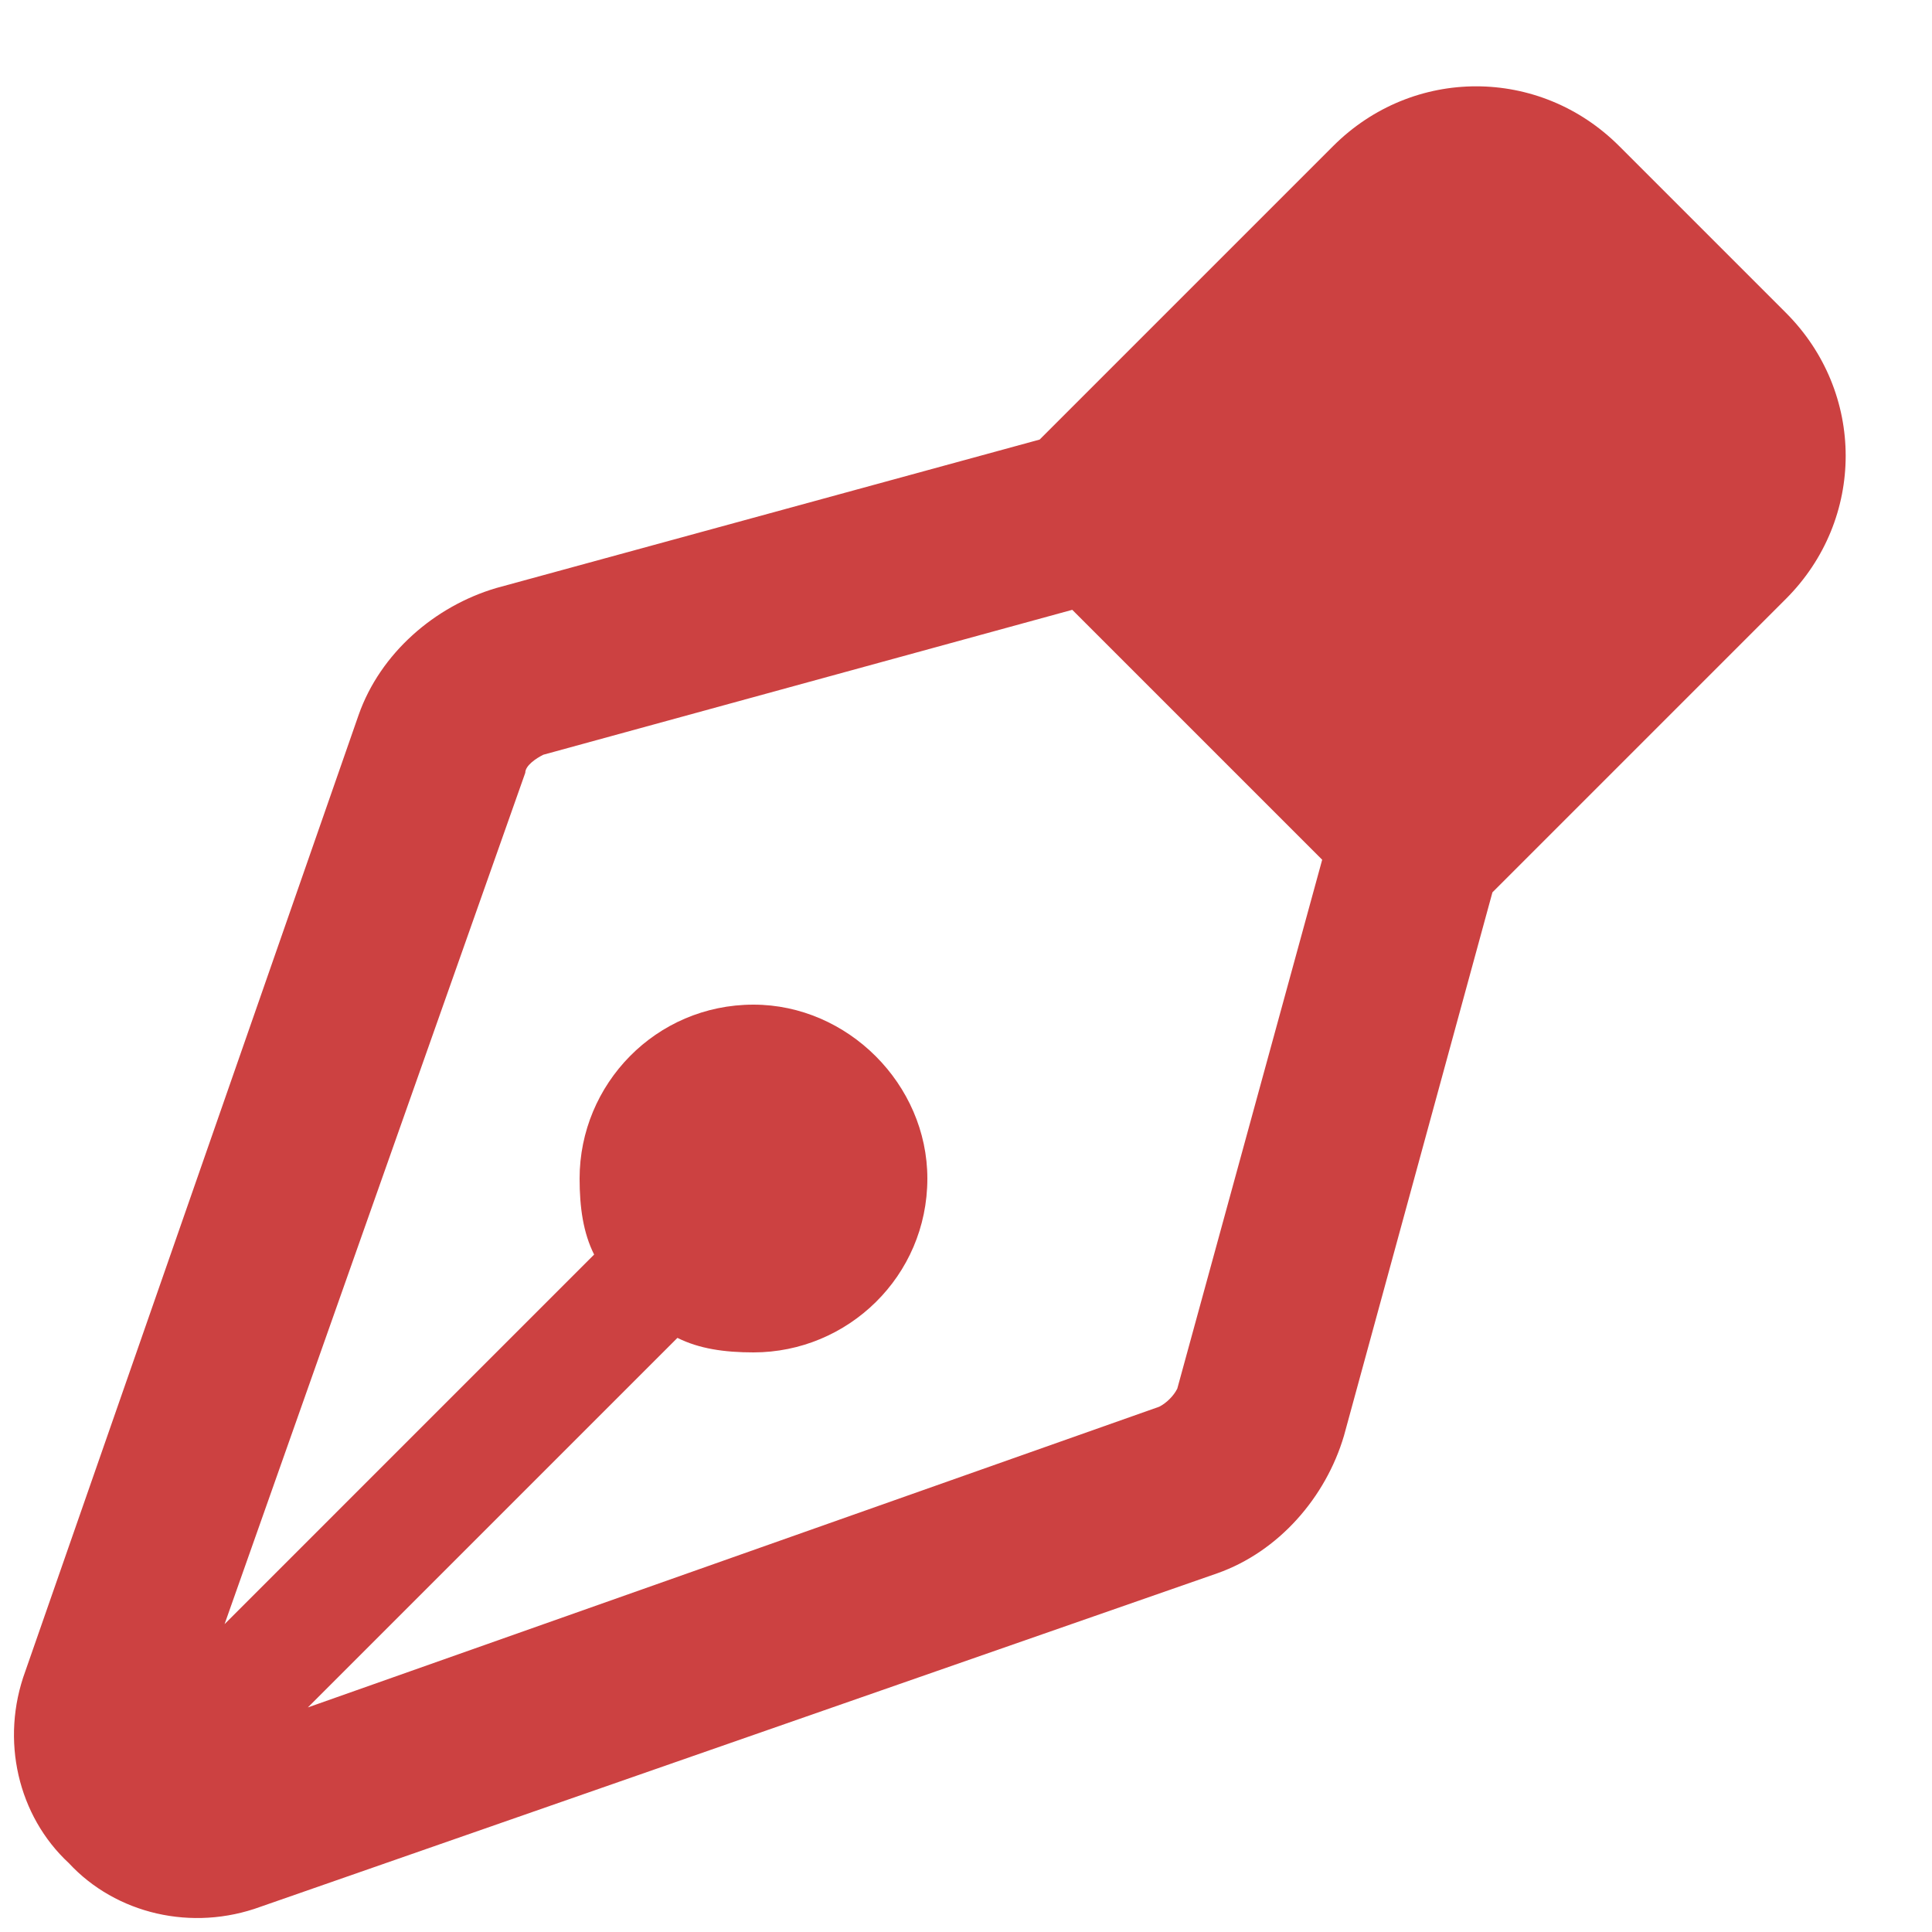 <?xml version="1.0" encoding="UTF-8" standalone="no"?>
<svg
  width="25"
  height="25"
  viewBox="0 0 25 25"
  fill="none"
  xmlns="http://www.w3.org/2000/svg"
>
  <path
    d="M17.25 1.891C18.281 0.859 19.922 0.859 20.953 1.891L23.109 4.047C24.141 5.078 24.141 6.719 23.109 7.75L19.781 11.078L19.312 11.547L17.391 18.578C17.156 19.375 16.547 20.078 15.75 20.359L3.375 24.672C2.484 25 1.5 24.766 0.891 24.109C0.234 23.5 0 22.516 0.328 21.625L4.641 9.25C4.922 8.453 5.625 7.844 6.422 7.609L13.453 5.688L13.922 5.219L17.25 1.891ZM13.875 7.891L7.031 9.766C6.938 9.812 6.797 9.906 6.797 10L2.906 21.016L7.688 16.234C7.547 15.953 7.5 15.625 7.5 15.25C7.5 14.031 8.484 13 9.75 13C10.969 13 12 14.031 12 15.25C12 16.516 10.969 17.5 9.75 17.5C9.375 17.5 9.047 17.453 8.766 17.312L3.984 22.094L15 18.203C15.094 18.156 15.188 18.062 15.234 17.969L17.109 11.125L13.875 7.891Z"
    fill="#CC4141"
  />
</svg>
